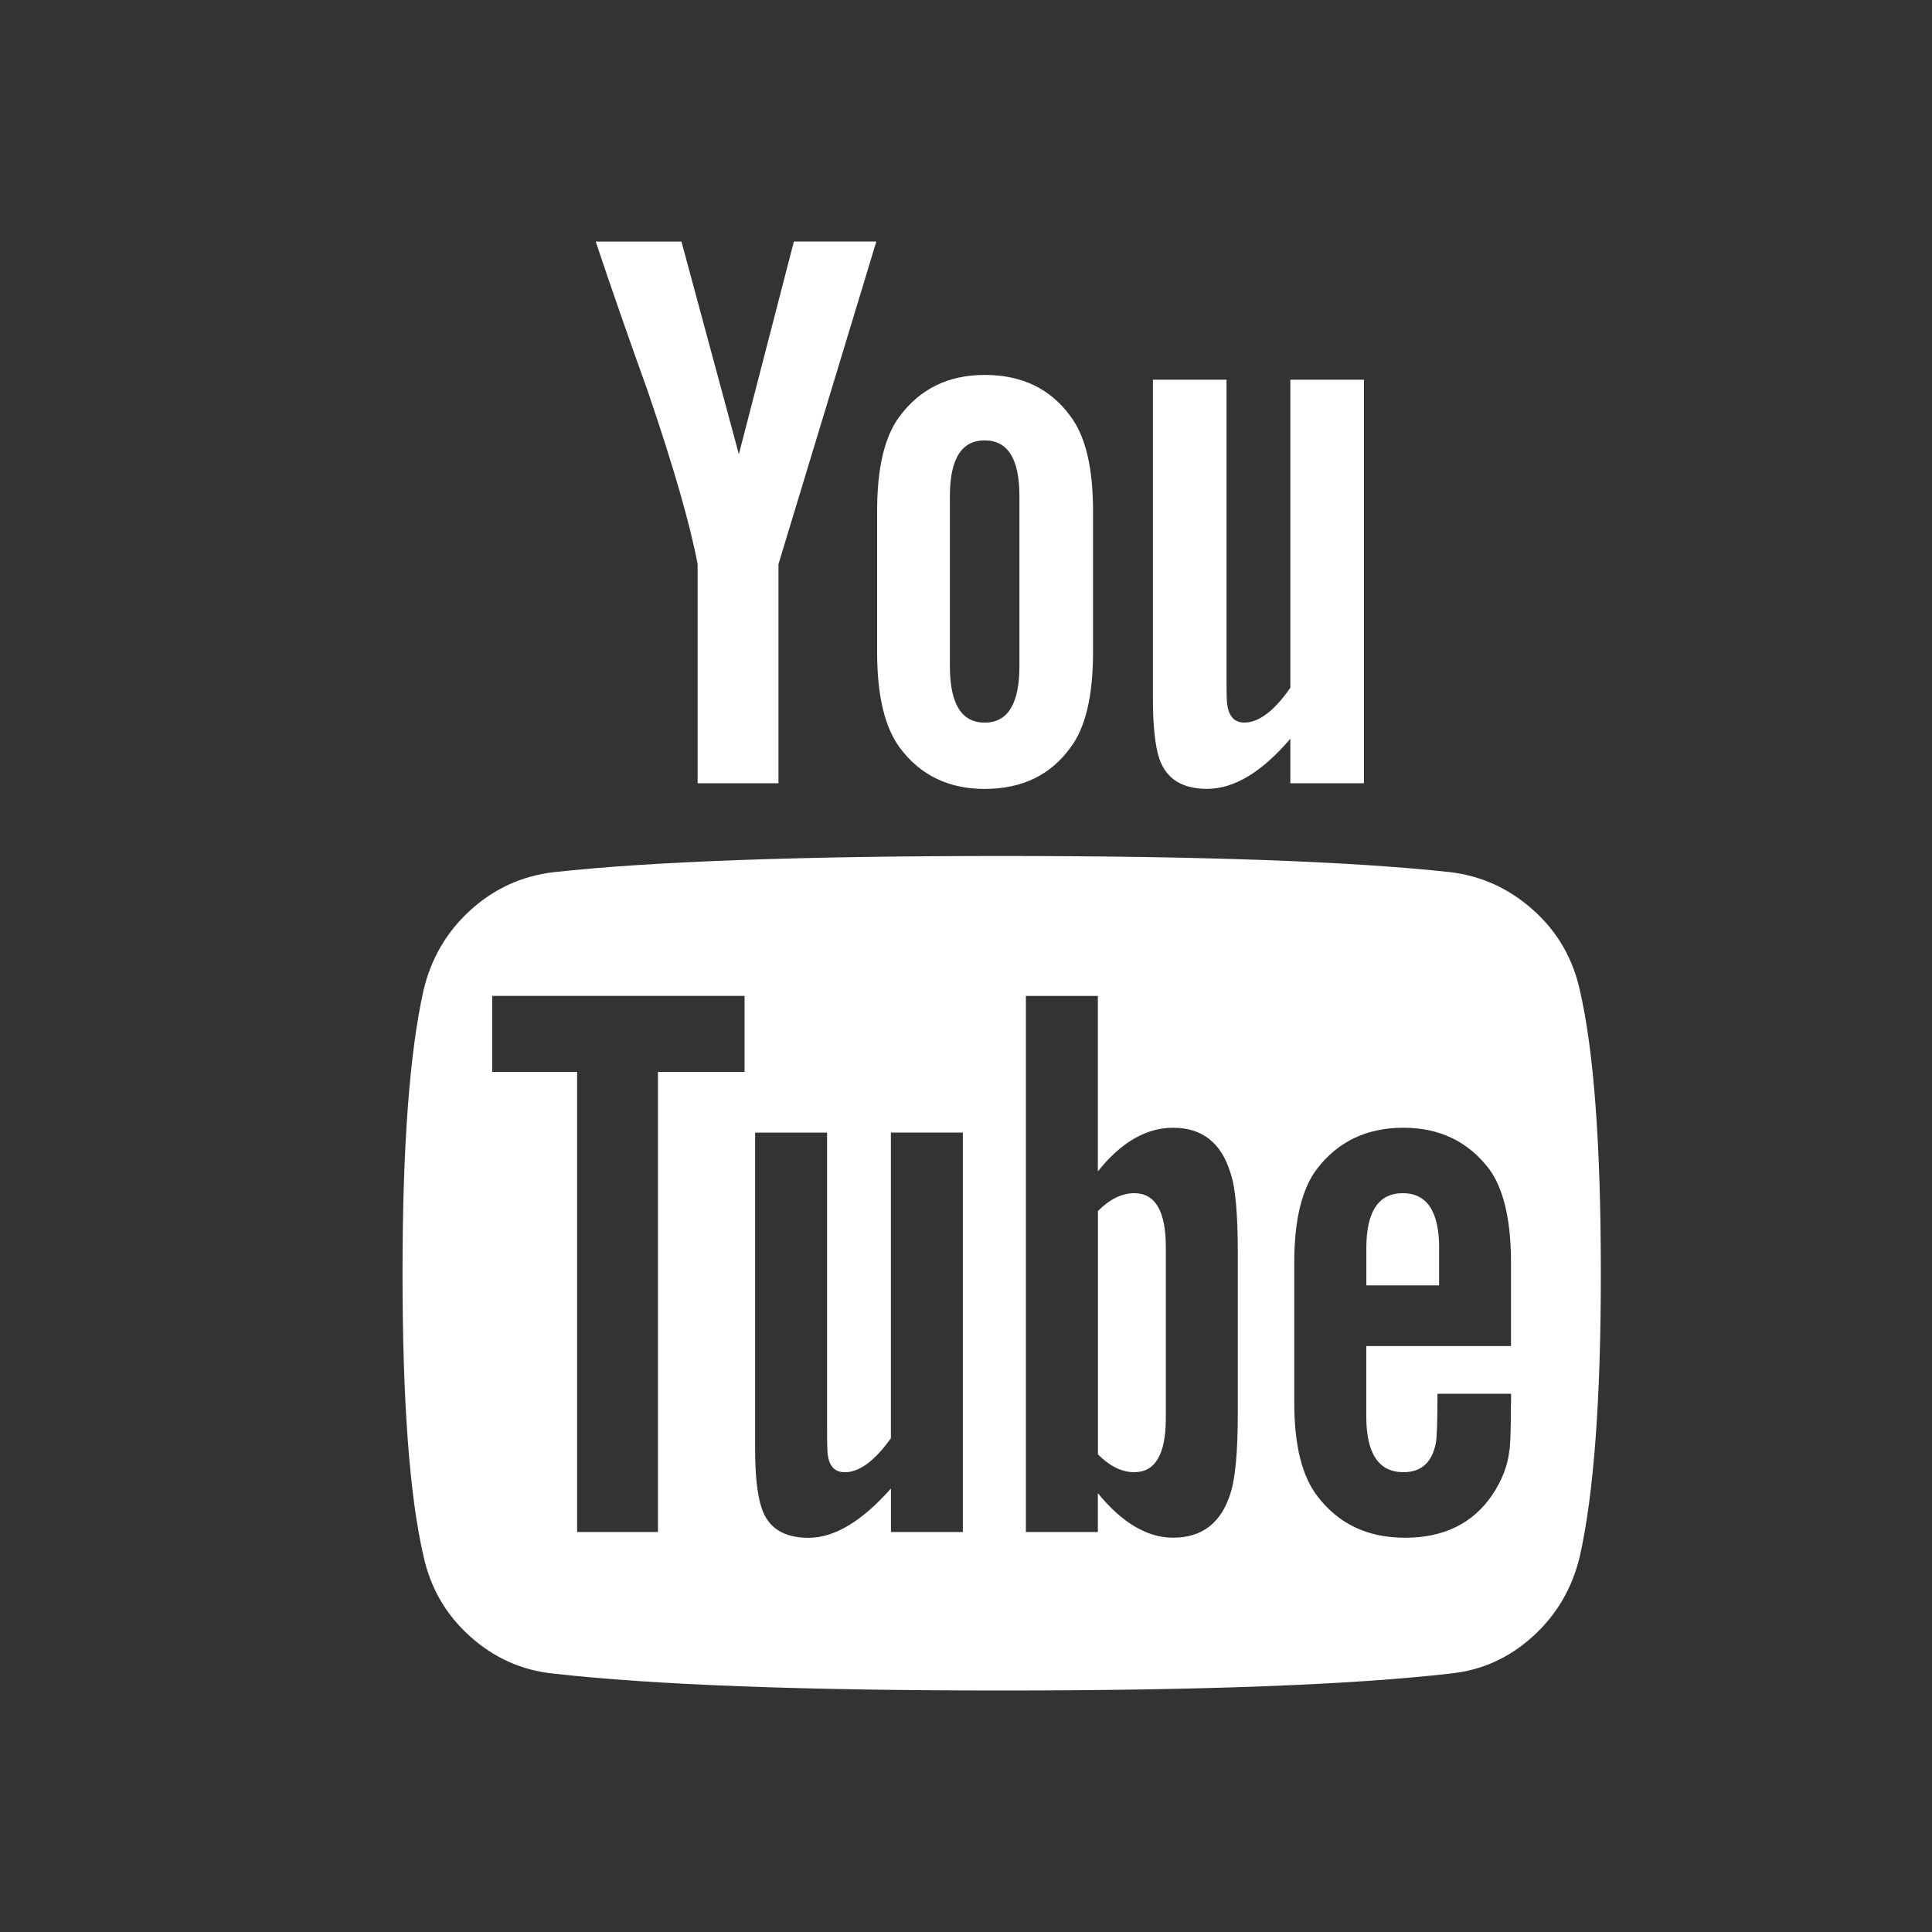 <?xml version="1.0" encoding="utf-8"?>
<!-- Generated by IcoMoon.io -->
<!DOCTYPE svg PUBLIC "-//W3C//DTD SVG 1.1//EN" "http://www.w3.org/Graphics/SVG/1.1/DTD/svg11.dtd">
<svg version="1.1" xmlns="http://www.w3.org/2000/svg" xmlns:xlink="http://www.w3.org/1999/xlink" width="32" height="32" viewBox="0 0 32 32">
<rect x="0" y="0" width="32" height="32" fill="#333333" stroke="none"/>
<path fill="#fff" d="M19.31 20.661v2.826c0 0.598-0.174 0.897-0.522 0.897-0.205 0-0.406-0.098-0.603-0.295v-4.031c0.196-0.196 0.397-0.295 0.603-0.295 0.348 0 0.522 0.299 0.522 0.897v0 0zM23.836 20.674v0.616h-1.205v-0.616c0-0.607 0.201-0.911 0.603-0.911s0.603 0.304 0.603 0.911v0 0zM10.899 17.754h1.433v-1.259h-4.179v1.259h1.406v7.621h1.339v-7.621zM14.756 25.375h1.192v-6.616h-1.192v5.063c-0.268 0.375-0.522 0.563-0.763 0.563-0.161 0-0.254-0.094-0.281-0.281-0.009-0.027-0.013-0.183-0.013-0.469v-4.875h-1.192v5.237c0 0.438 0.036 0.763 0.107 0.978 0.107 0.33 0.366 0.496 0.777 0.496 0.429 0 0.884-0.272 1.366-0.817v0.723zM20.502 23.393v-2.638c0-0.652-0.040-1.094-0.121-1.326-0.152-0.5-0.469-0.75-0.951-0.75-0.446 0-0.862 0.241-1.246 0.723v-2.906h-1.192v8.879h1.192v-0.643c0.402 0.491 0.817 0.737 1.246 0.737 0.482 0 0.799-0.246 0.951-0.737 0.080-0.241 0.121-0.688 0.121-1.339v0 0zM25.028 23.259v-0.174h-1.219c0 0.455-0.009 0.728-0.027 0.817-0.063 0.321-0.241 0.482-0.536 0.482-0.411 0-0.616-0.308-0.616-0.924v-1.165h2.397v-1.379c0-0.705-0.121-1.223-0.362-1.554-0.348-0.455-0.821-0.683-1.42-0.683-0.607 0-1.085 0.228-1.433 0.683-0.25 0.33-0.375 0.848-0.375 1.554v2.317c0 0.705 0.129 1.223 0.388 1.554 0.348 0.455 0.83 0.683 1.446 0.683 0.643 0 1.125-0.237 1.446-0.71 0.161-0.241 0.254-0.482 0.281-0.723 0.018-0.080 0.027-0.339 0.027-0.777v0 0zM16.885 11.031v-2.813c0-0.616-0.192-0.924-0.576-0.924s-0.576 0.308-0.576 0.924v2.813c0 0.625 0.192 0.938 0.576 0.938s0.576-0.313 0.576-0.938v0 0zM26.515 21.089c0 2.089-0.116 3.652-0.348 4.688-0.125 0.527-0.384 0.969-0.777 1.326s-0.848 0.563-1.366 0.616c-1.643 0.188-4.121 0.281-7.433 0.281s-5.79-0.094-7.433-0.281c-0.518-0.054-0.975-0.259-1.373-0.616s-0.654-0.799-0.77-1.326c-0.232-1-0.348-2.563-0.348-4.688 0-2.089 0.116-3.652 0.348-4.688 0.125-0.527 0.384-0.969 0.777-1.326s0.853-0.567 1.379-0.629c1.634-0.179 4.107-0.268 7.42-0.268s5.79 0.089 7.433 0.268c0.518 0.063 0.975 0.272 1.373 0.629s0.654 0.799 0.77 1.326c0.232 1 0.348 2.563 0.348 4.688v0 0zM13.149 4h1.366l-1.621 5.344v3.629h-1.339v-3.629c-0.125-0.661-0.397-1.607-0.817-2.839-0.33-0.92-0.621-1.754-0.871-2.504h1.42l0.951 3.522 0.911-3.522zM18.104 8.46v2.344c0 0.723-0.125 1.25-0.375 1.58-0.33 0.455-0.804 0.683-1.42 0.683-0.598 0-1.067-0.228-1.406-0.683-0.25-0.339-0.375-0.866-0.375-1.58v-2.344c0-0.714 0.125-1.237 0.375-1.567 0.339-0.455 0.808-0.683 1.406-0.683 0.616 0 1.089 0.228 1.42 0.683 0.25 0.33 0.375 0.853 0.375 1.567v0 0zM22.591 6.29v6.683h-1.219v-0.737c-0.473 0.554-0.933 0.83-1.379 0.83-0.411 0-0.674-0.165-0.79-0.496-0.071-0.214-0.107-0.549-0.107-1.004v-5.277h1.219v4.915c0 0.295 0.004 0.451 0.013 0.469 0.027 0.196 0.121 0.295 0.281 0.295 0.241 0 0.496-0.192 0.763-0.576v-5.103h1.219z"></path>
</svg>

